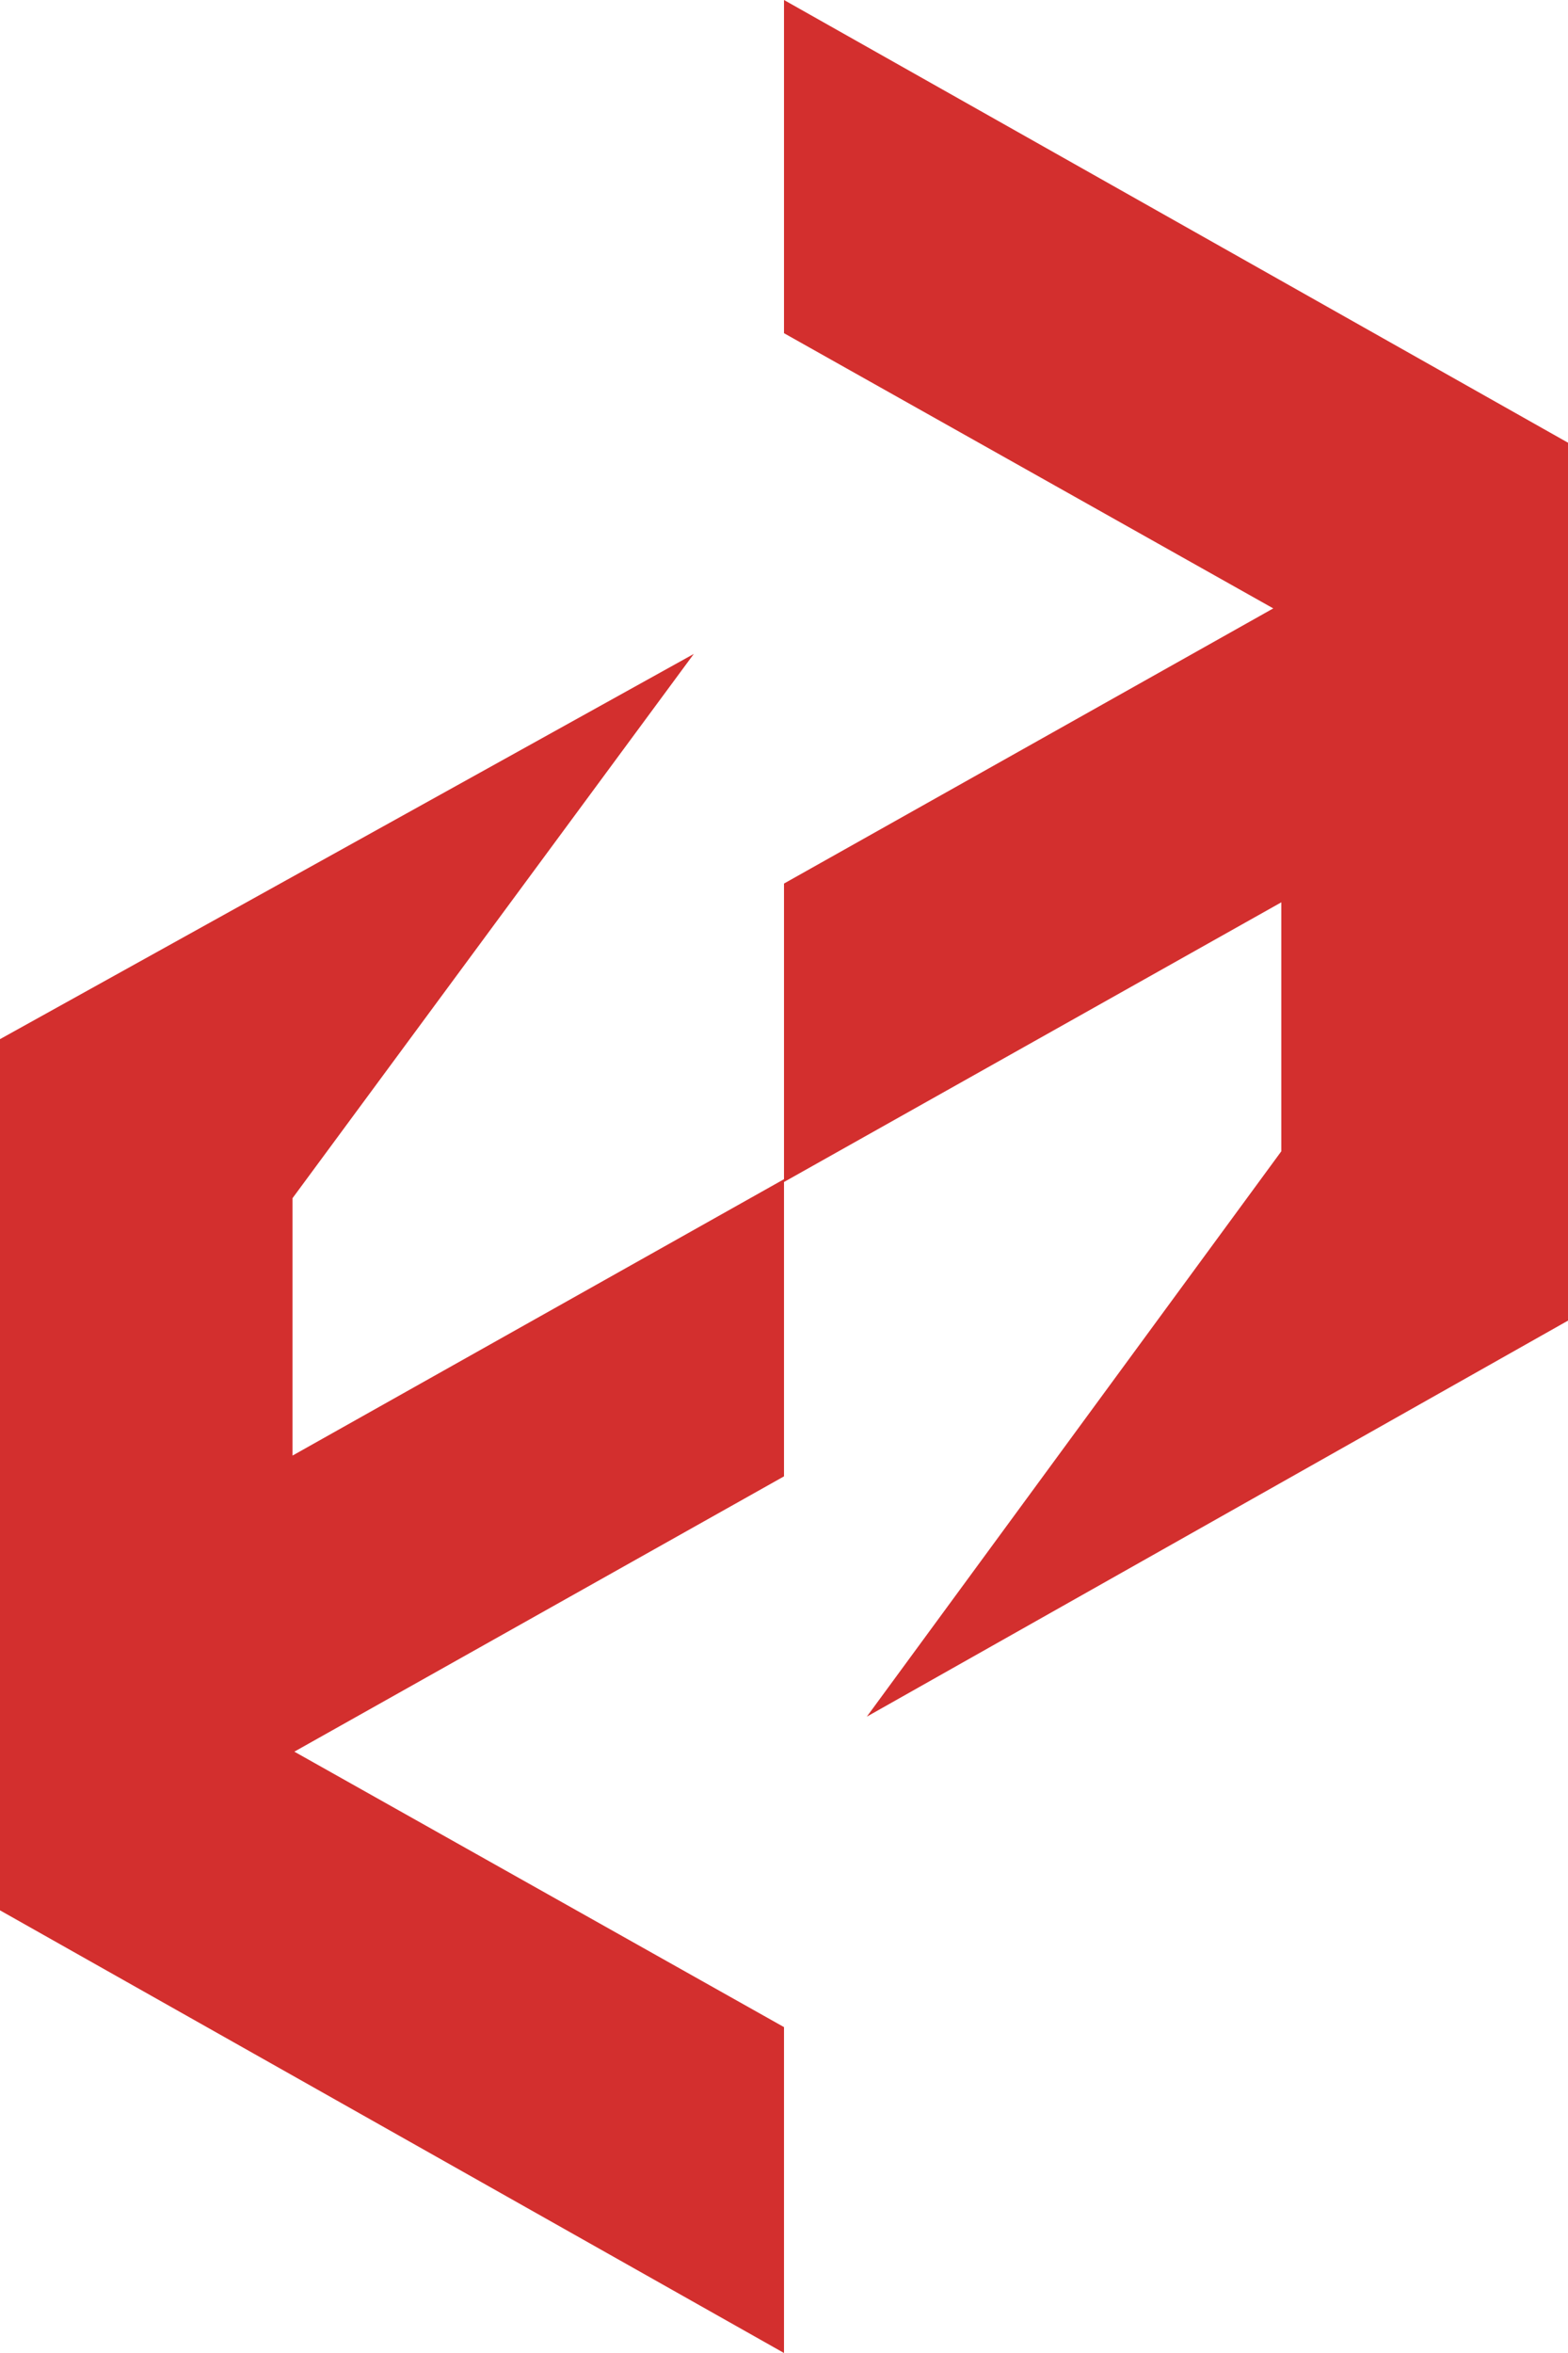 <svg width="32" height="48" viewBox="0 0 32 48" fill="none" xmlns="http://www.w3.org/2000/svg">
<path d="M5.97 29.693V24.442L14.159 13.34L0 21.198V38.97L16 48V41.352L6.007 35.733L16 30.117V24.055L5.97 29.693Z" fill="#D32F2E"/>
<path d="M16 0V6.797L25.985 12.411L16 18.024V24.112L26.149 18.407V23.486L26.371 23.183L26.149 23.486L17.69 35.019L32 26.94V9.031L16 0Z" fill="#D32F2E"/>
</svg>
